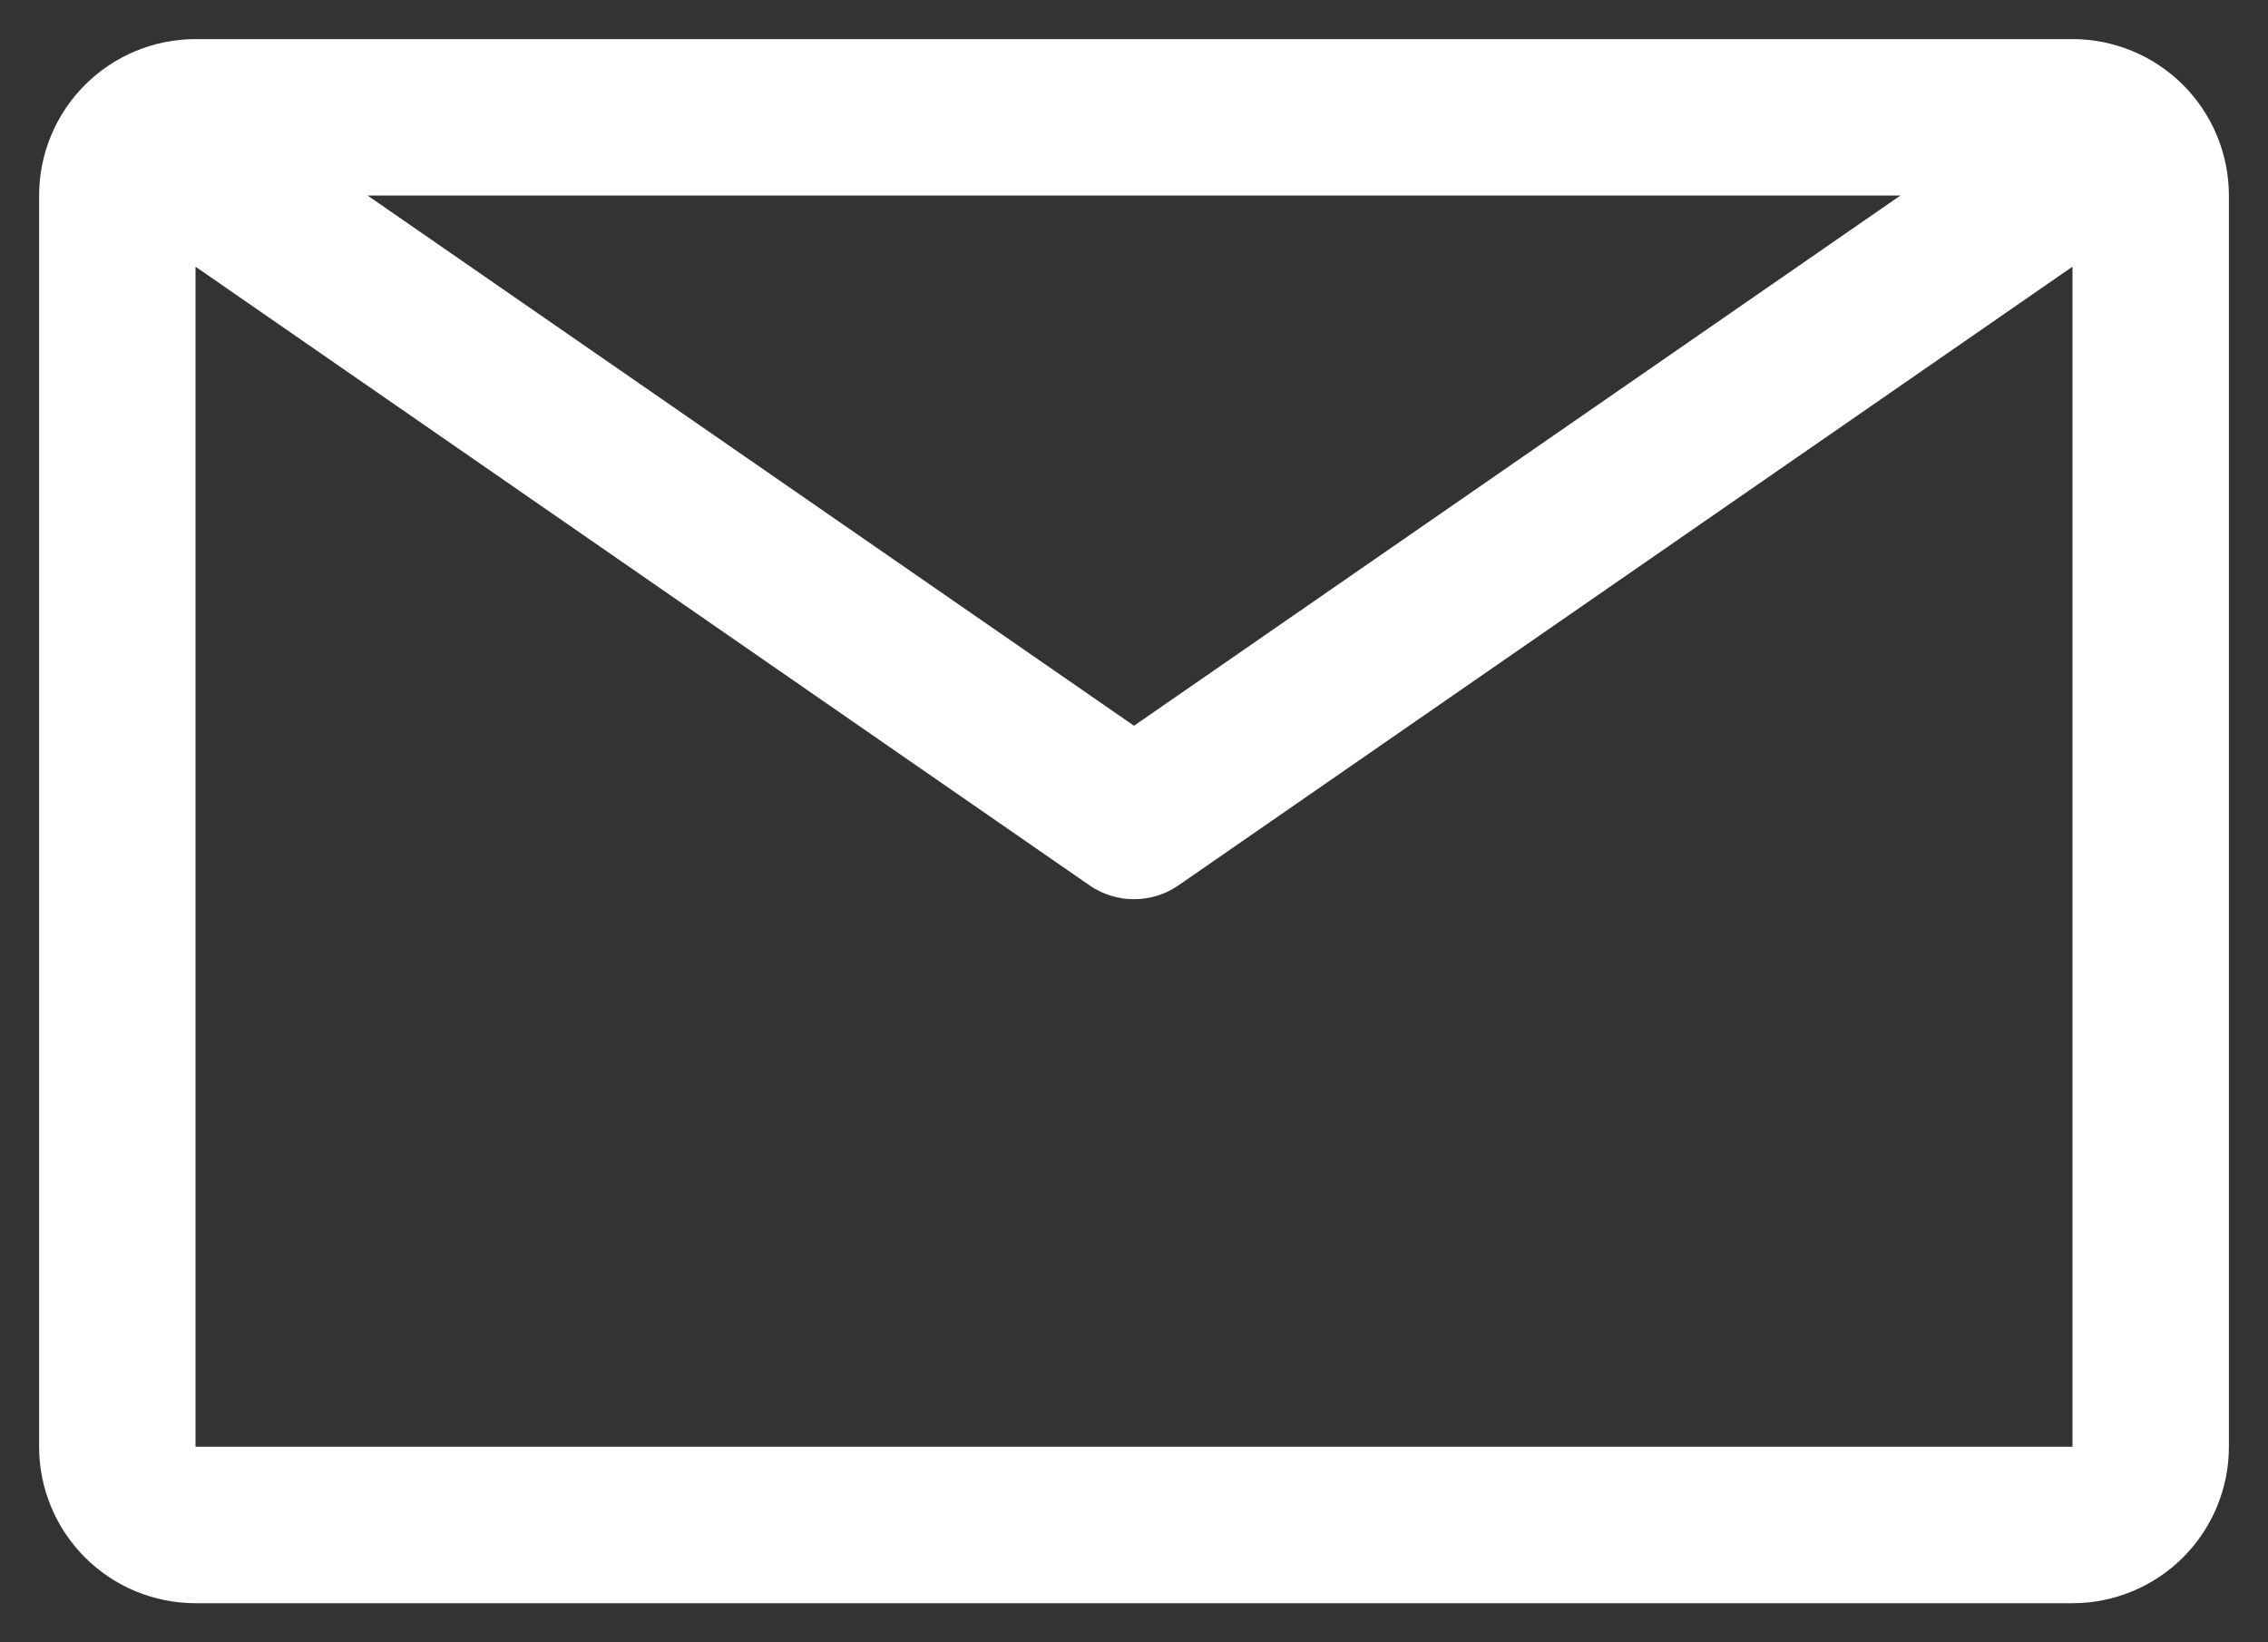 <svg width="29" height="21" viewBox="0 0 29 21" fill="none" xmlns="http://www.w3.org/2000/svg">
<rect x="0" y="0" width="29" height="21" fill="#333333" stroke="none"/>
<path d="M26.5 0.5H2.5C1.97 0.5 1.461 0.711 1.086 1.086C0.711 1.461 0.5 1.97 0.5 2.5V18.5C0.5 19.03 0.711 19.539 1.086 19.914C1.461 20.289 1.97 20.5 2.5 20.5H26.5C27.03 20.5 27.539 20.289 27.914 19.914C28.289 19.539 28.5 19.03 28.5 18.5V2.5C28.5 1.97 28.289 1.461 27.914 1.086C27.539 0.711 27.03 0.5 26.5 0.5ZM24.3 2.5L14.5 9.28L4.7 2.5H24.3ZM2.5 18.5V3.41L13.93 11.32C14.097 11.436 14.296 11.498 14.5 11.498C14.704 11.498 14.903 11.436 15.07 11.32L26.5 3.41V18.5H2.5Z" fill="white"/>
</svg>
